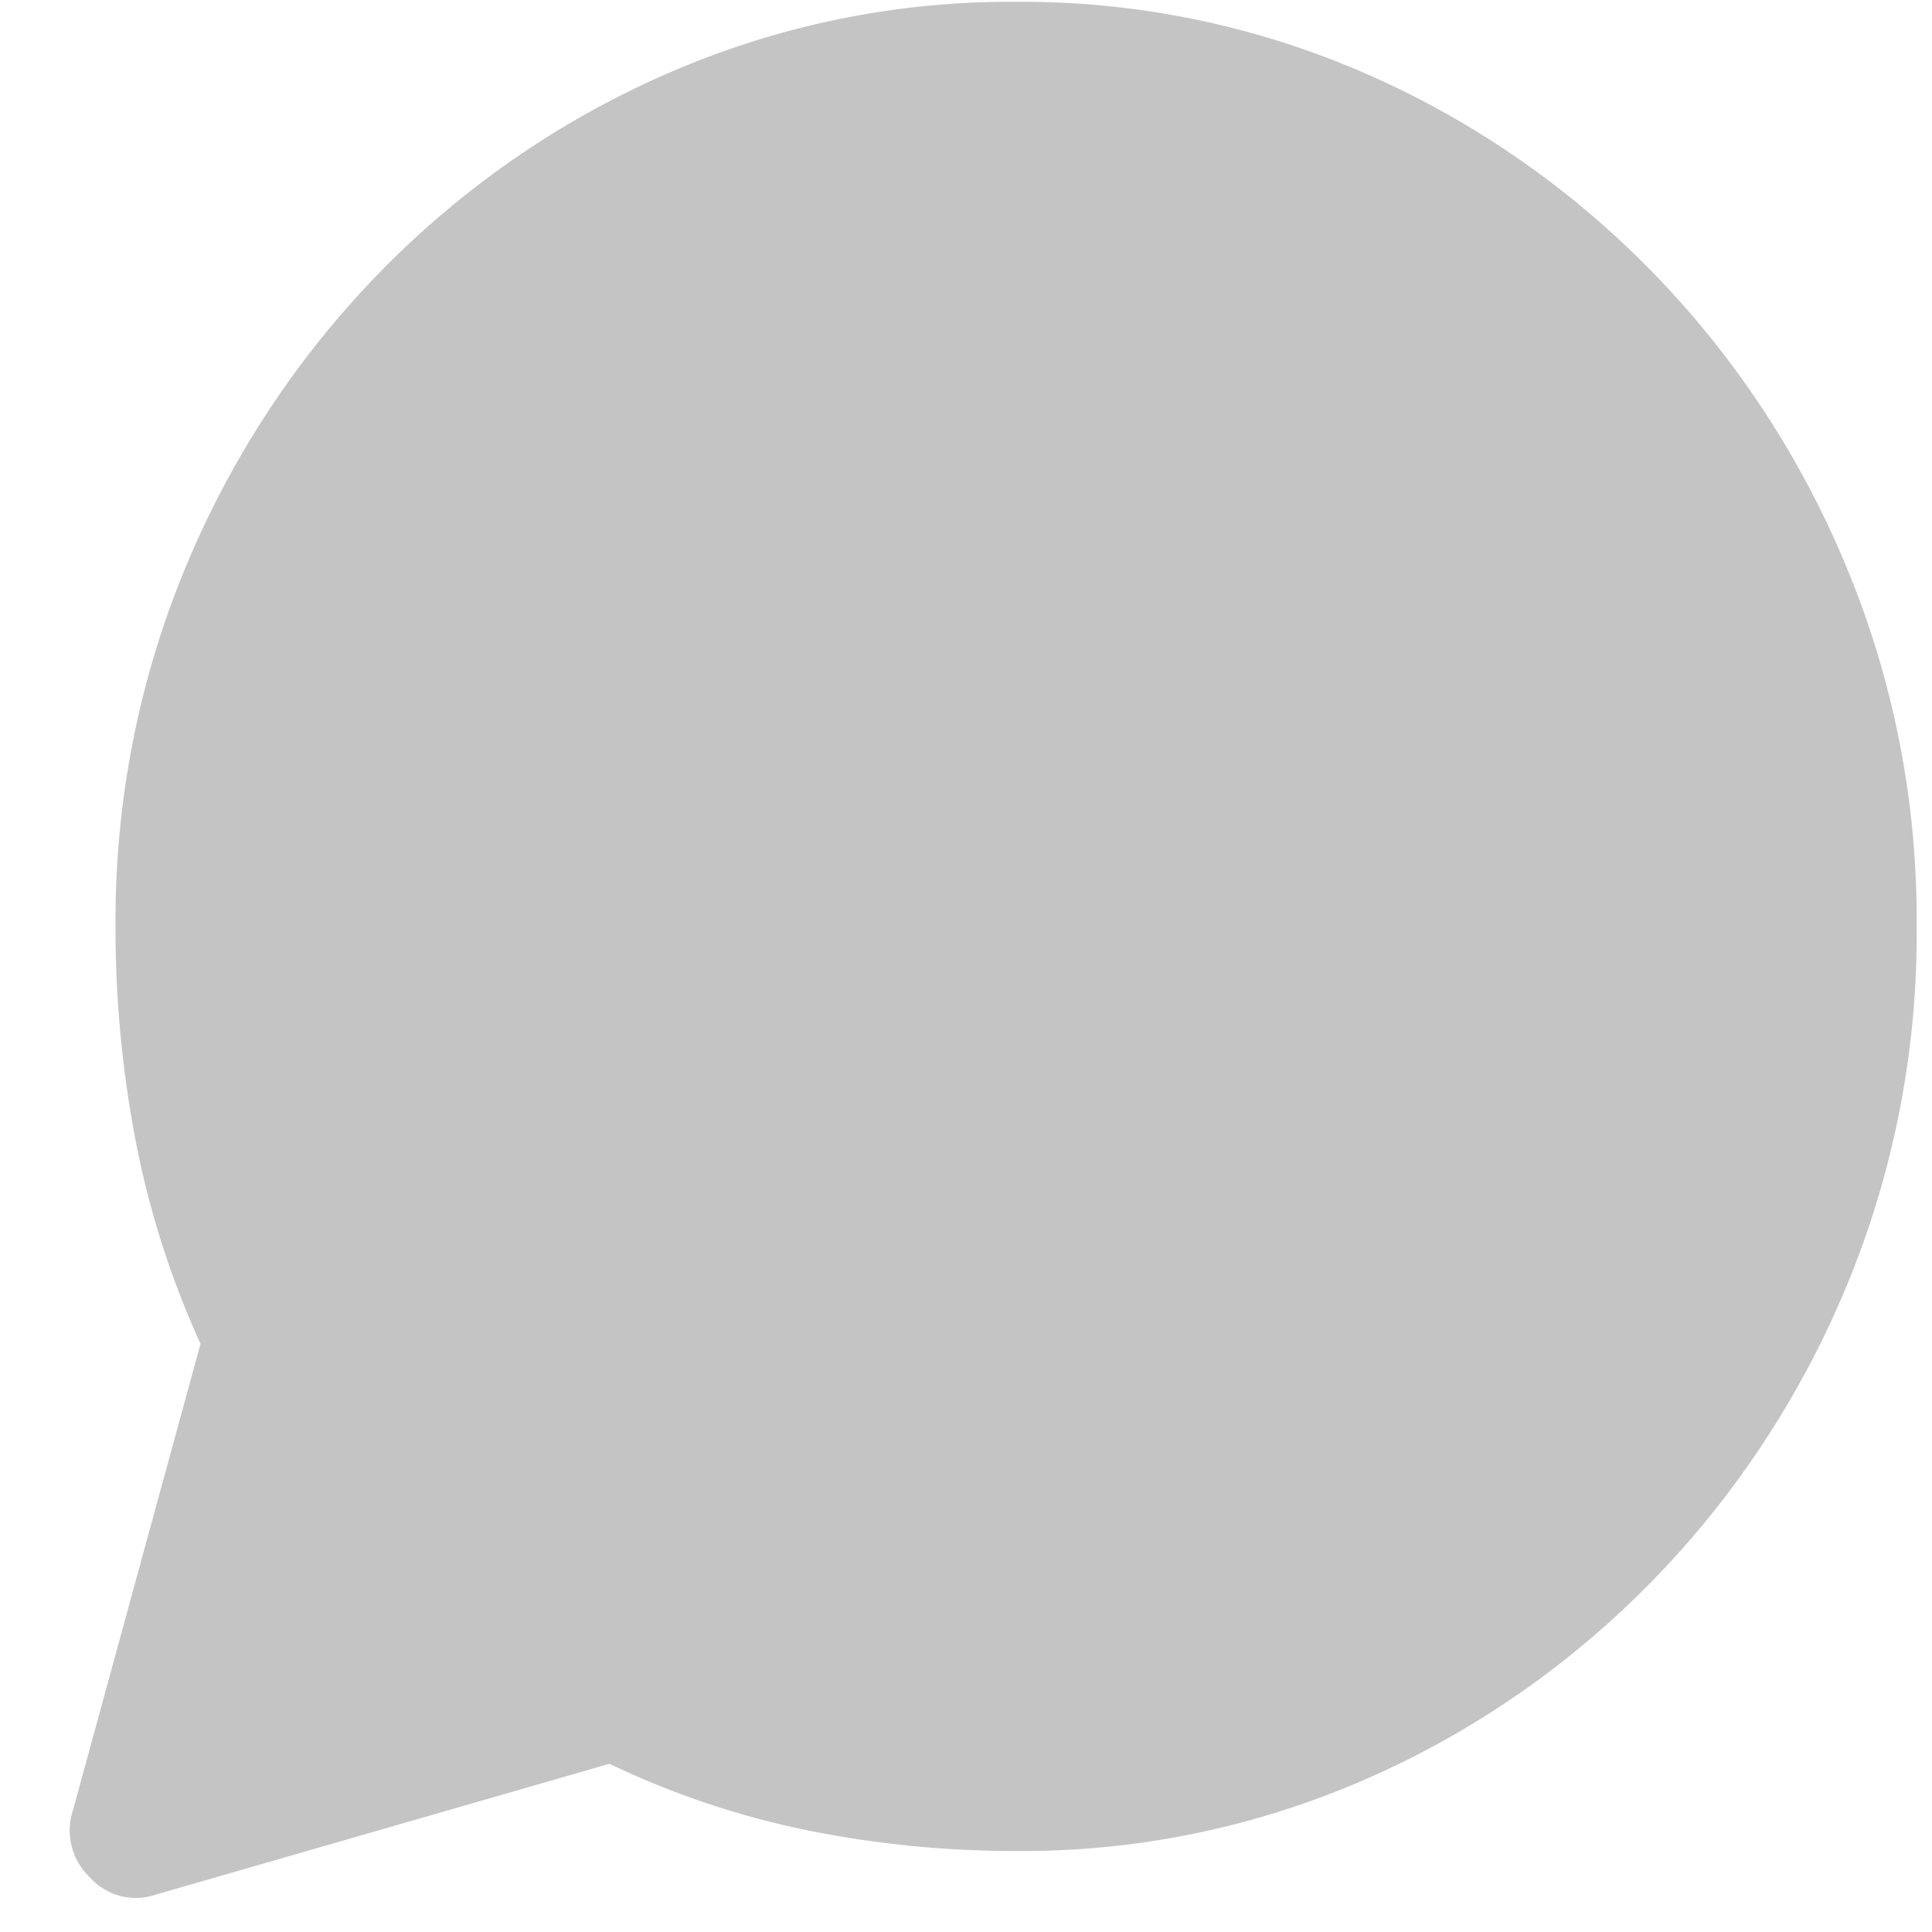 <svg width="14" height="14" viewBox="0 0 14 14" fill="none" xmlns="http://www.w3.org/2000/svg">
<path d="M0.53 13.113L1.453 9.738C1.239 9.269 1.081 8.775 0.983 8.267C0.885 7.755 0.836 7.236 0.837 6.715C0.831 5.818 1.004 4.929 1.347 4.105C2.014 2.501 3.258 1.224 4.821 0.539C5.624 0.186 6.489 0.007 7.363 0.013C8.236 0.007 9.102 0.185 9.905 0.537C11.467 1.221 12.712 2.499 13.378 4.103C13.722 4.928 13.896 5.817 13.889 6.715C13.896 7.611 13.722 8.5 13.379 9.324C12.712 10.928 11.467 12.205 9.905 12.889C9.102 13.241 8.236 13.42 7.363 13.413C6.855 13.414 6.348 13.364 5.849 13.263C5.354 13.162 4.873 13 4.416 12.781L1.129 13.729C1.046 13.758 0.957 13.761 0.872 13.739C0.787 13.717 0.71 13.67 0.651 13.604C0.586 13.543 0.54 13.464 0.519 13.377C0.497 13.29 0.501 13.198 0.53 13.113V13.113Z" fill="#C4C4C4"/>
</svg>

